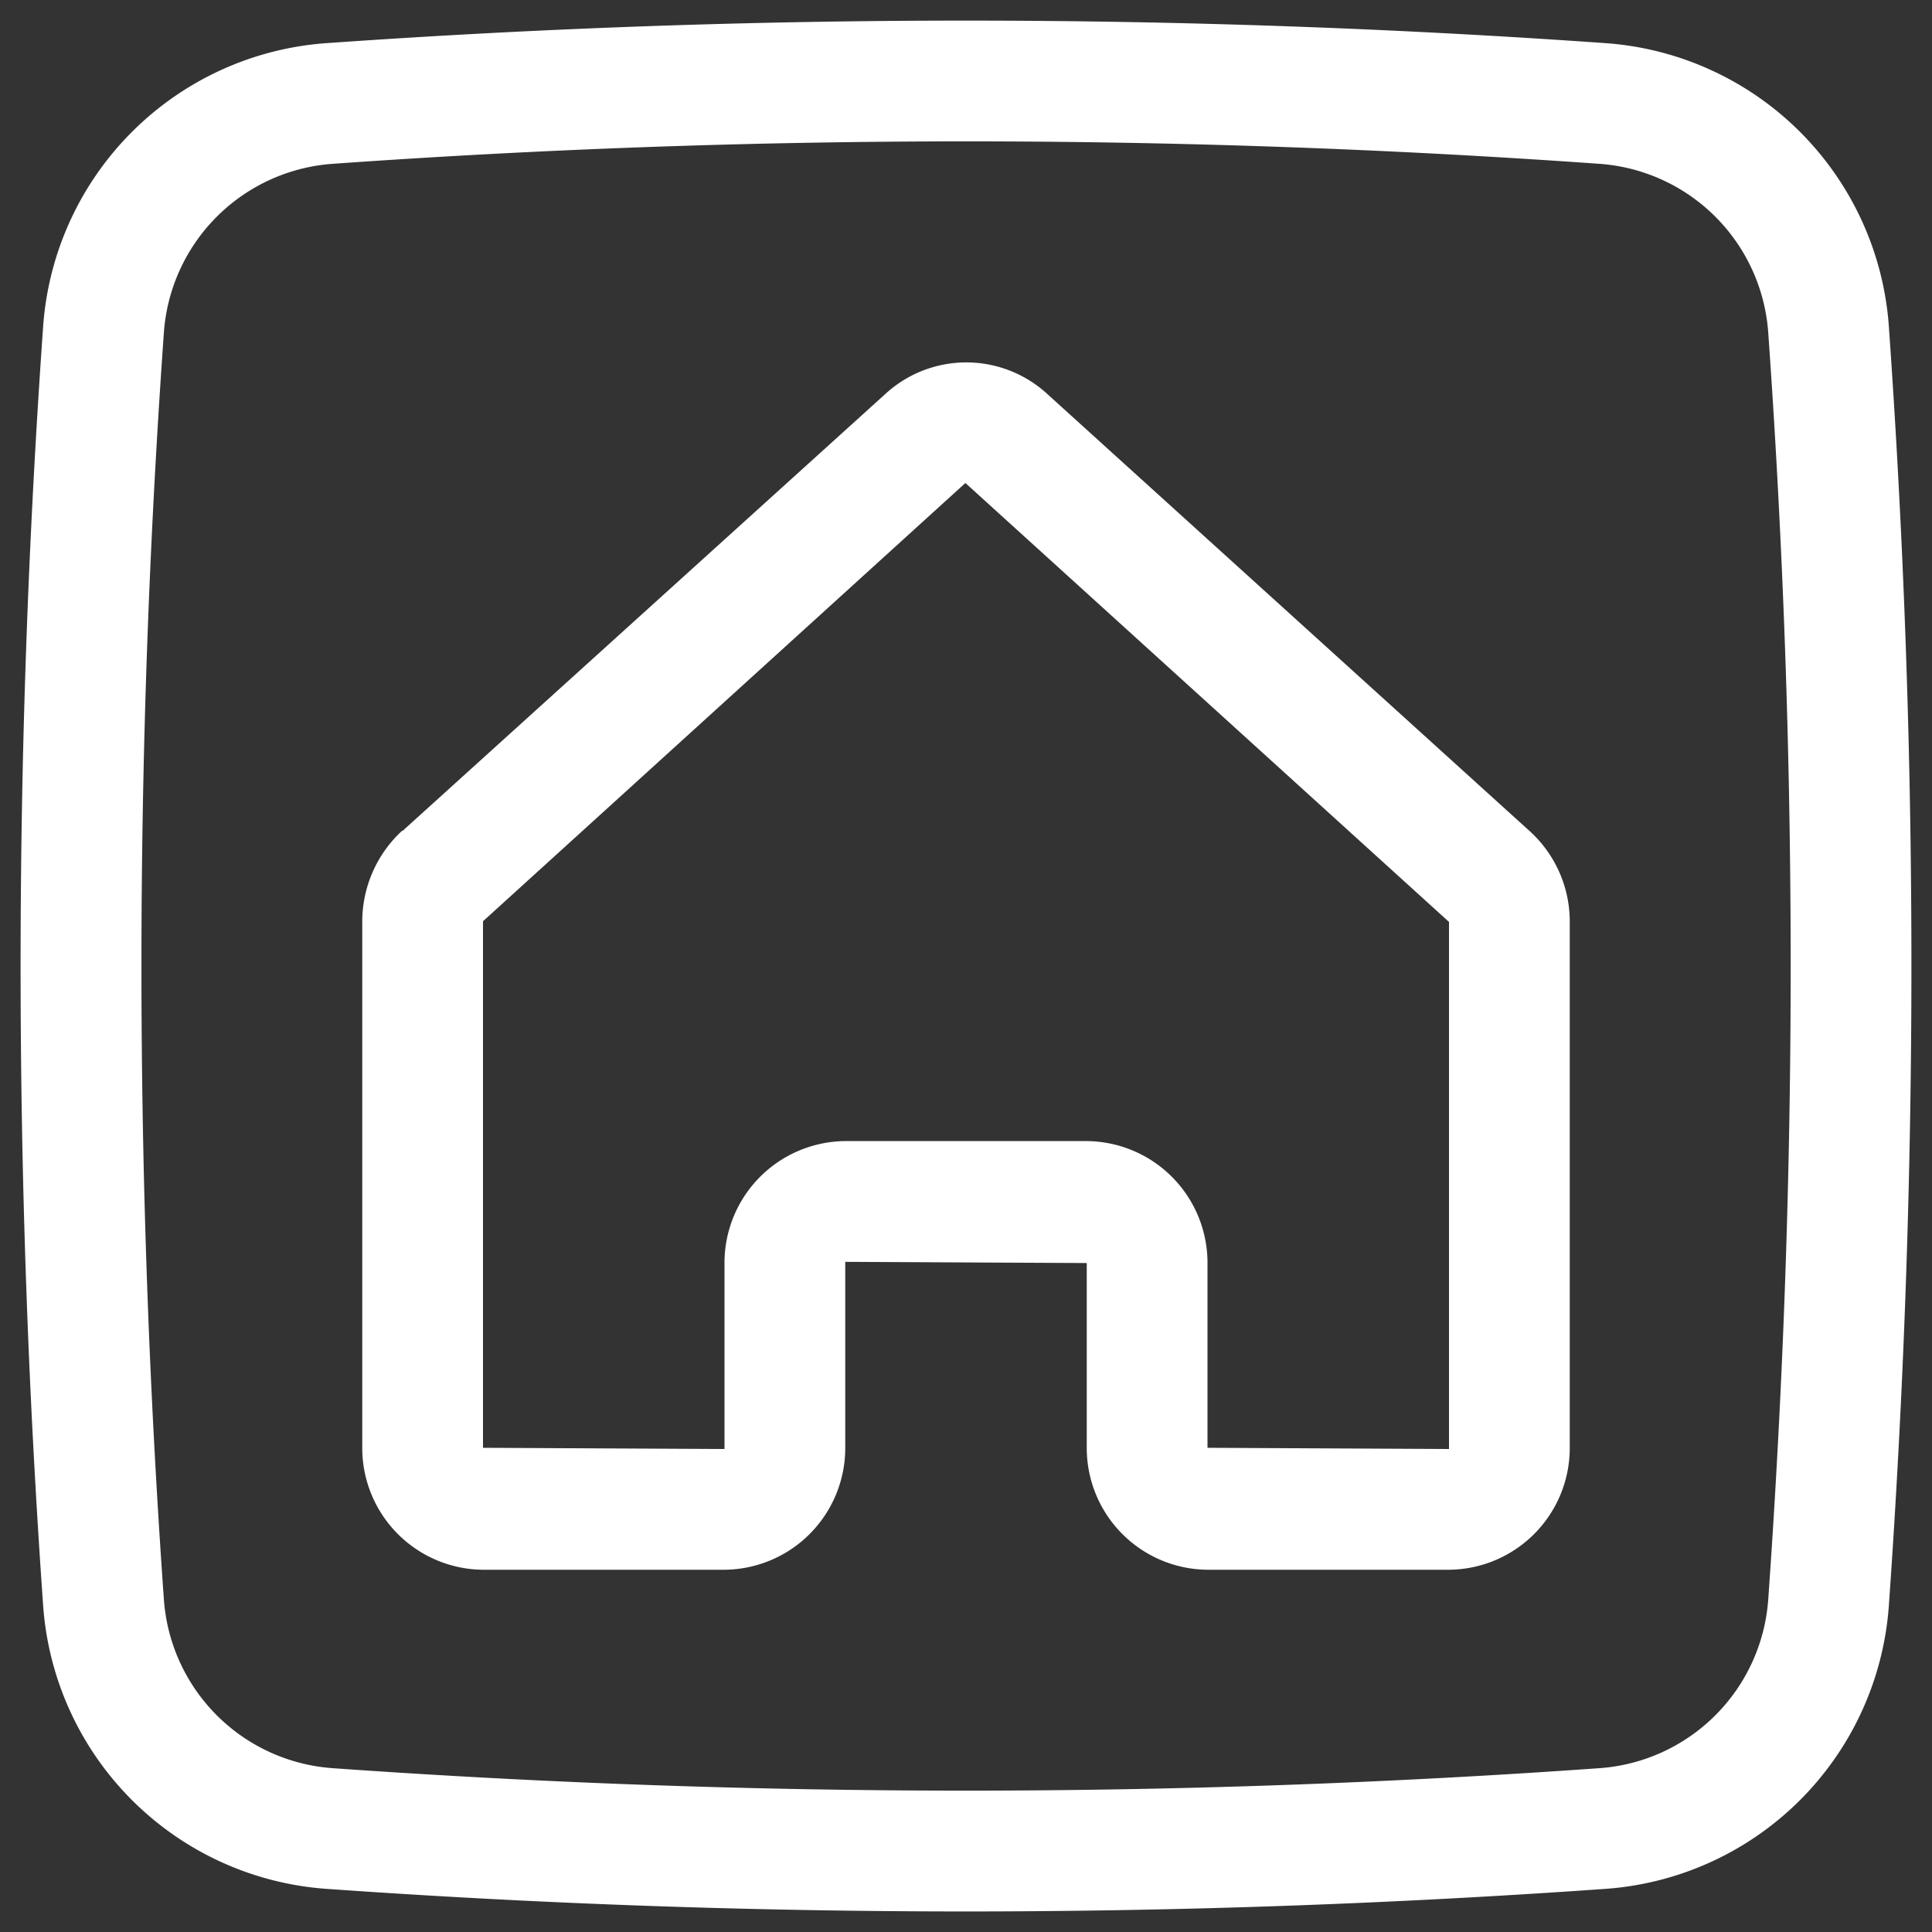 <?xml version="1.0" encoding="utf-8"?>
<svg height="512" viewBox="0 0 32 32" width="512" xmlns="http://www.w3.org/2000/svg">
  <rect x="0" y="0" width="32" height="32" fill="#333333" stroke="none"/>
  <g id="Layer_2" data-name="Layer 2">
    <path d="m31.284 5.387a5.065 5.065 0 0 0 -4.671-4.671 150.513 150.513 0 0 0 -21.226 0 5.065 5.065 0 0 0 -4.671 4.671 150.363 150.363 0 0 0 0 21.226 5.065 5.065 0 0 0 4.671 4.671 150.123 150.123 0 0 0 21.226 0 5.065 5.065 0 0 0 4.671-4.671 150.363 150.363 0 0 0 0-21.226zm-1.995 21.084a3.017 3.017 0 0 1 -2.817 2.817 148.126 148.126 0 0 1 -20.942 0 3.017 3.017 0 0 1 -2.817-2.817 148.275 148.275 0 0 1 0-20.942 3.017 3.017 0 0 1 2.817-2.817 148.141 148.141 0 0 1 20.942 0 3.017 3.017 0 0 1 2.817 2.817 148.275 148.275 0 0 1 0 20.942z" style="fill: rgb(255, 255, 255);"/>
  </g>
  <g id="Layer_1" data-name="Layer 1">
    <path d="m25.33 13.76-7.99-7.24a1.981 1.981 0 0 0 -2.67 0l-8 7.24h-.01a2.05 2.05 0 0 0 -.66 1.51v8.71a2.017 2.017 0 0 0 2 2.02h4a2.017 2.017 0 0 0 2-2.02v-3.08l4 .02v3.06a2.017 2.017 0 0 0 2 2.02h4a2.017 2.017 0 0 0 2-2.02v-8.71a2.023 2.023 0 0 0 -.67-1.51zm-1.33 10.24-4-.02v-3.06a2.017 2.017 0 0 0 -2-2.02h-4a2.017 2.017 0 0 0 -2 2.02v3.08l-4-.02v-8.71c0-.01 0-.02.01-.02l7.98-7.25 8.01 7.27z" style="fill: rgb(255, 255, 255);"/>
  </g>
</svg>